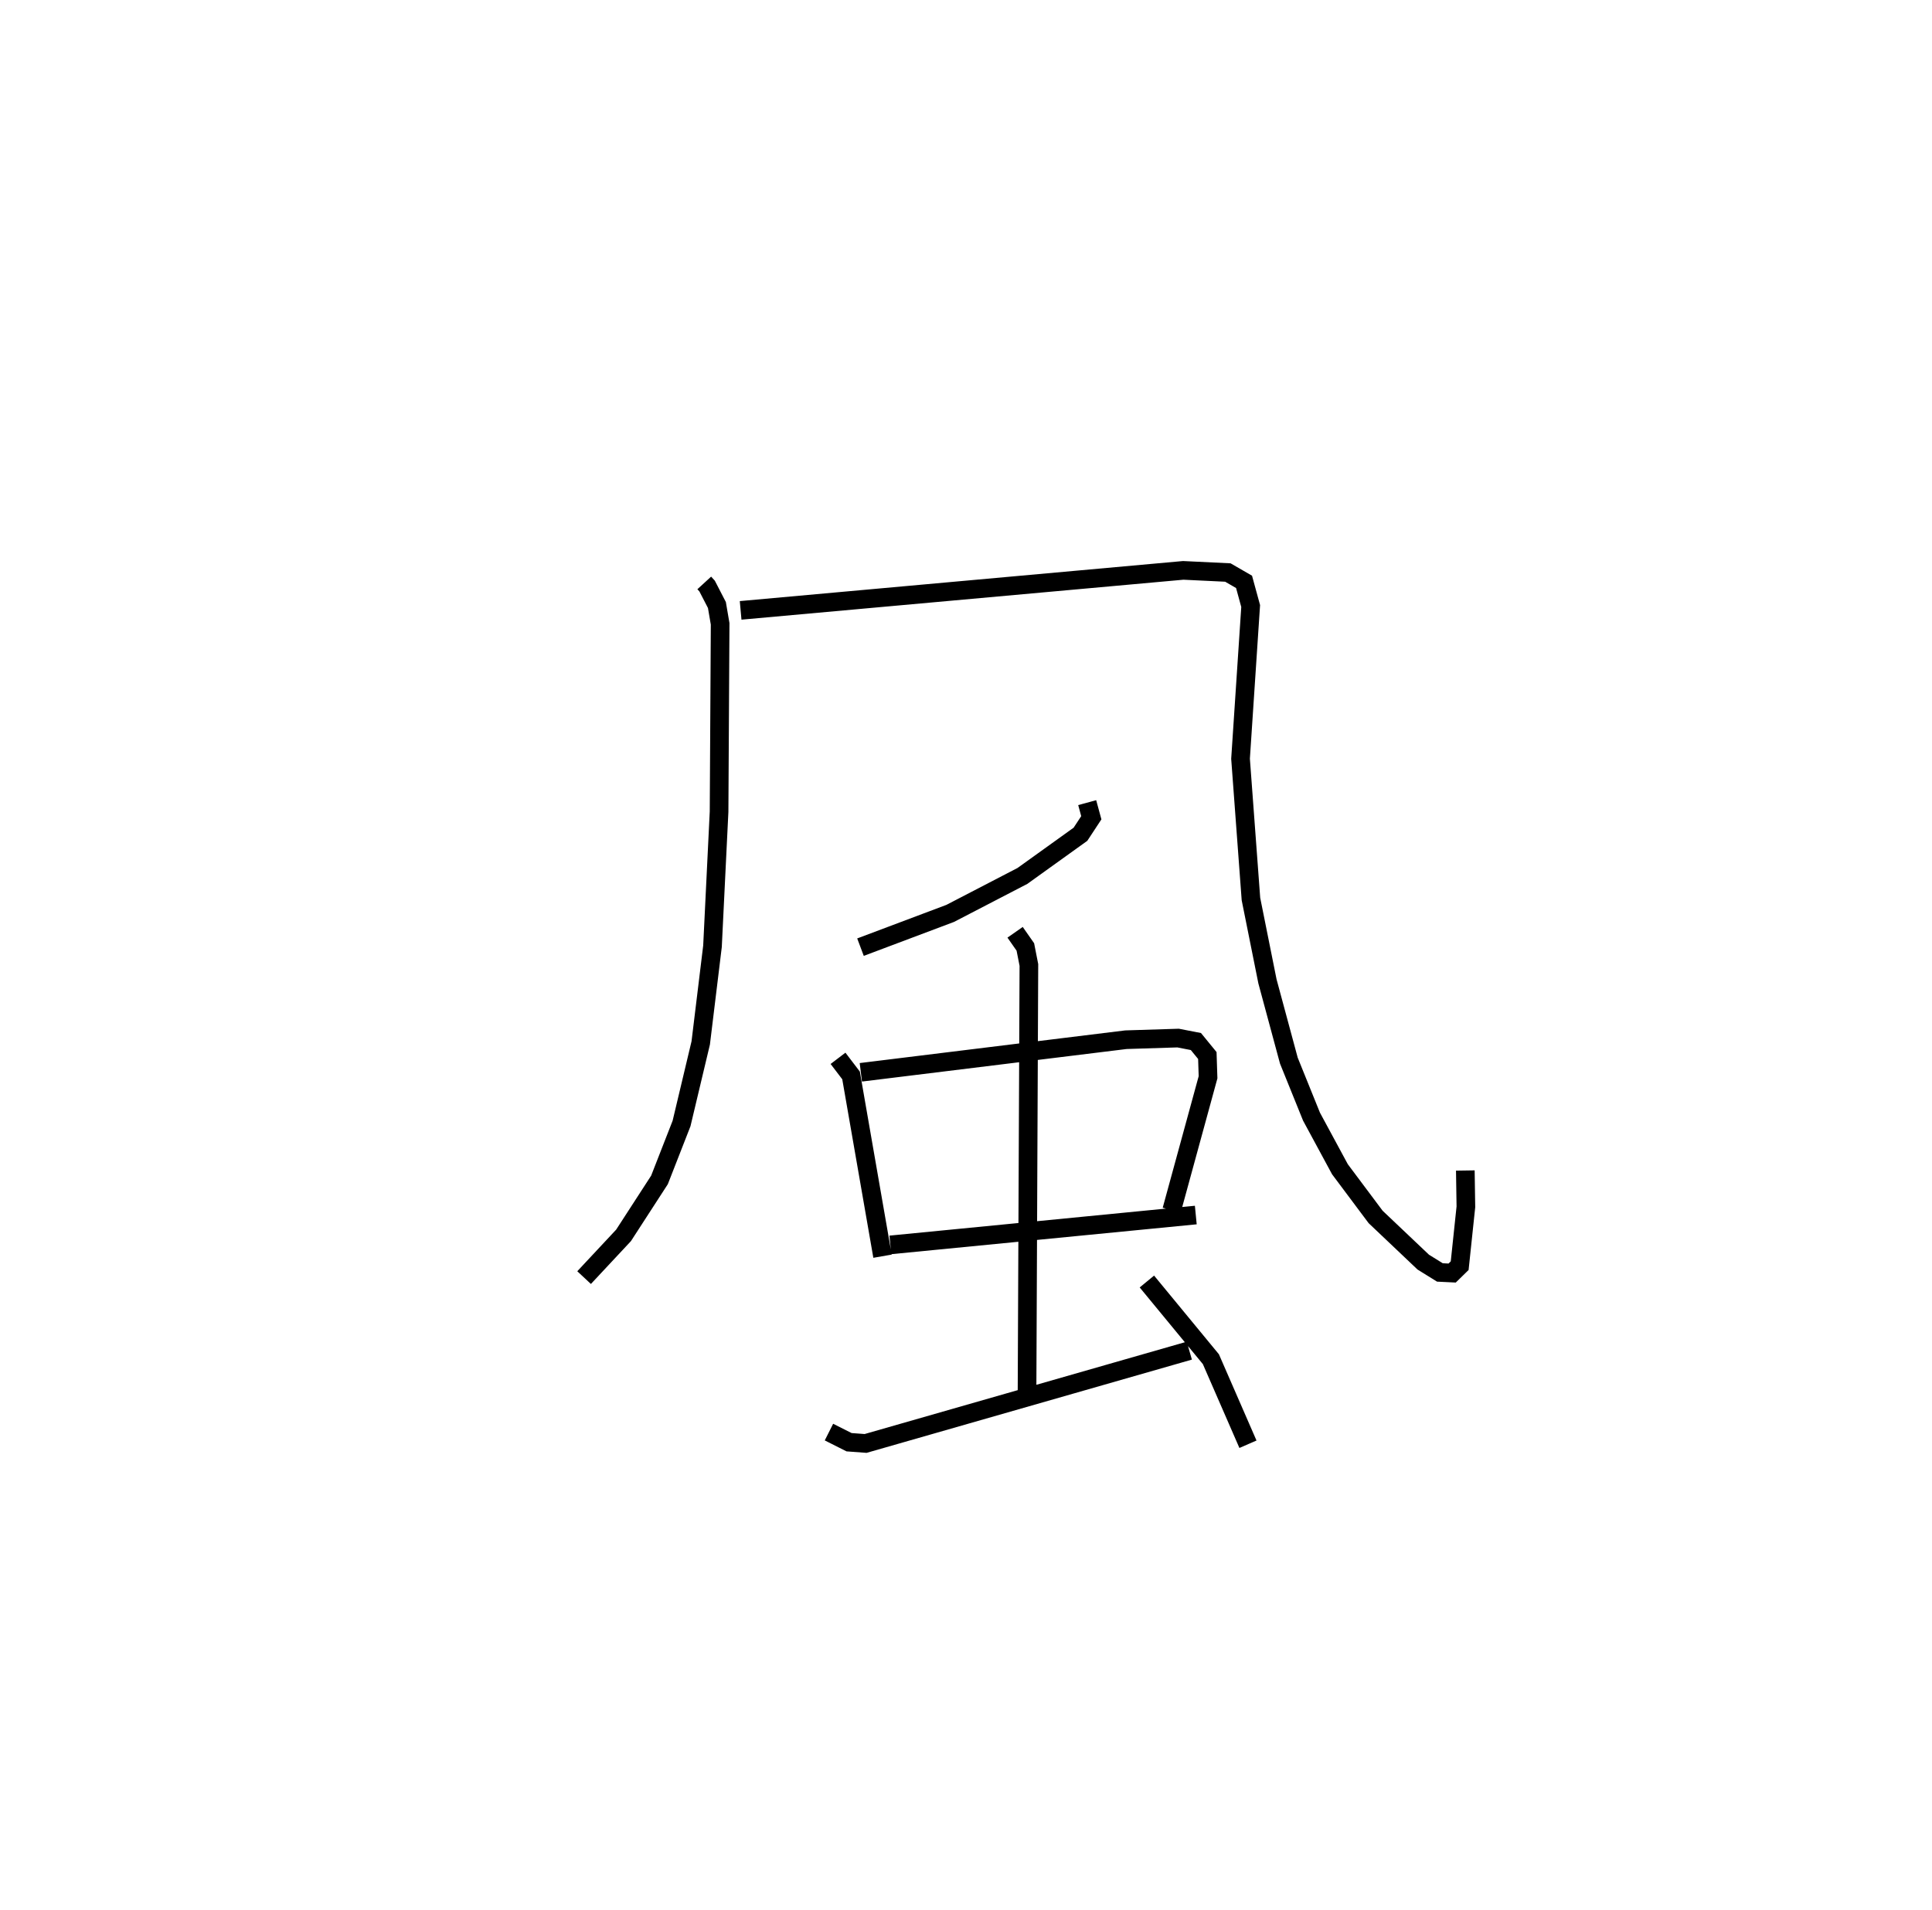 <?xml version="1.0" encoding="utf-8" ?>
<svg baseProfile="full" height="102.478" version="1.1" width="103.627" xmlns="http://www.w3.org/2000/svg" xmlns:ev="http://www.w3.org/2001/xml-events" xmlns:xlink="http://www.w3.org/1999/xlink"><defs /><rect fill="white" height="102.478" width="103.627" x="0" y="0" /><path d="M25,25 m0.0,0.0 m12.774,6.273 l0.153,0.167 0.526,1.018 l0.173,1.009 -0.057,10.078 l-0.353,7.22 -0.631,5.184 l-1.029,4.323 -1.183,3.027 l-1.928,2.976 -2.116,2.265 m8.396,-35.795 l23.74,-2.146 2.394,0.115 l0.868,0.501 0.355,1.297 l-0.543,8.193 0.558,7.524 l0.886,4.418 1.148,4.254 l1.215,3.005 1.524,2.82 l1.915,2.56 2.554,2.423 l0.893,0.554 0.657,0.032 l0.404,-0.395 0.333,-3.156 l-0.03,-1.95 m-20.282,-19.735 l0.221,0.811 -0.582,0.885 l-3.113,2.236 -3.874,2.01 l-4.812,1.811 m-1.205,5.964 l0.699,0.917 1.688,9.698 m-1.163,-9.865 l14.22,-1.749 2.796,-0.088 l0.956,0.186 0.613,0.75 l0.038,1.167 -1.949,7.129 m-15.09,1.864 l16.382,-1.602 m-9.692,-15.169 l0.55,0.787 0.19,0.967 l-0.1,22.982 m-10.624,2.077 l1.078,0.543 0.888,0.066 l17.363,-4.978 m-2.276,-3.709 l3.433,4.167 1.988,4.563 " fill="none" stroke="black" stroke-width="1" /></svg>